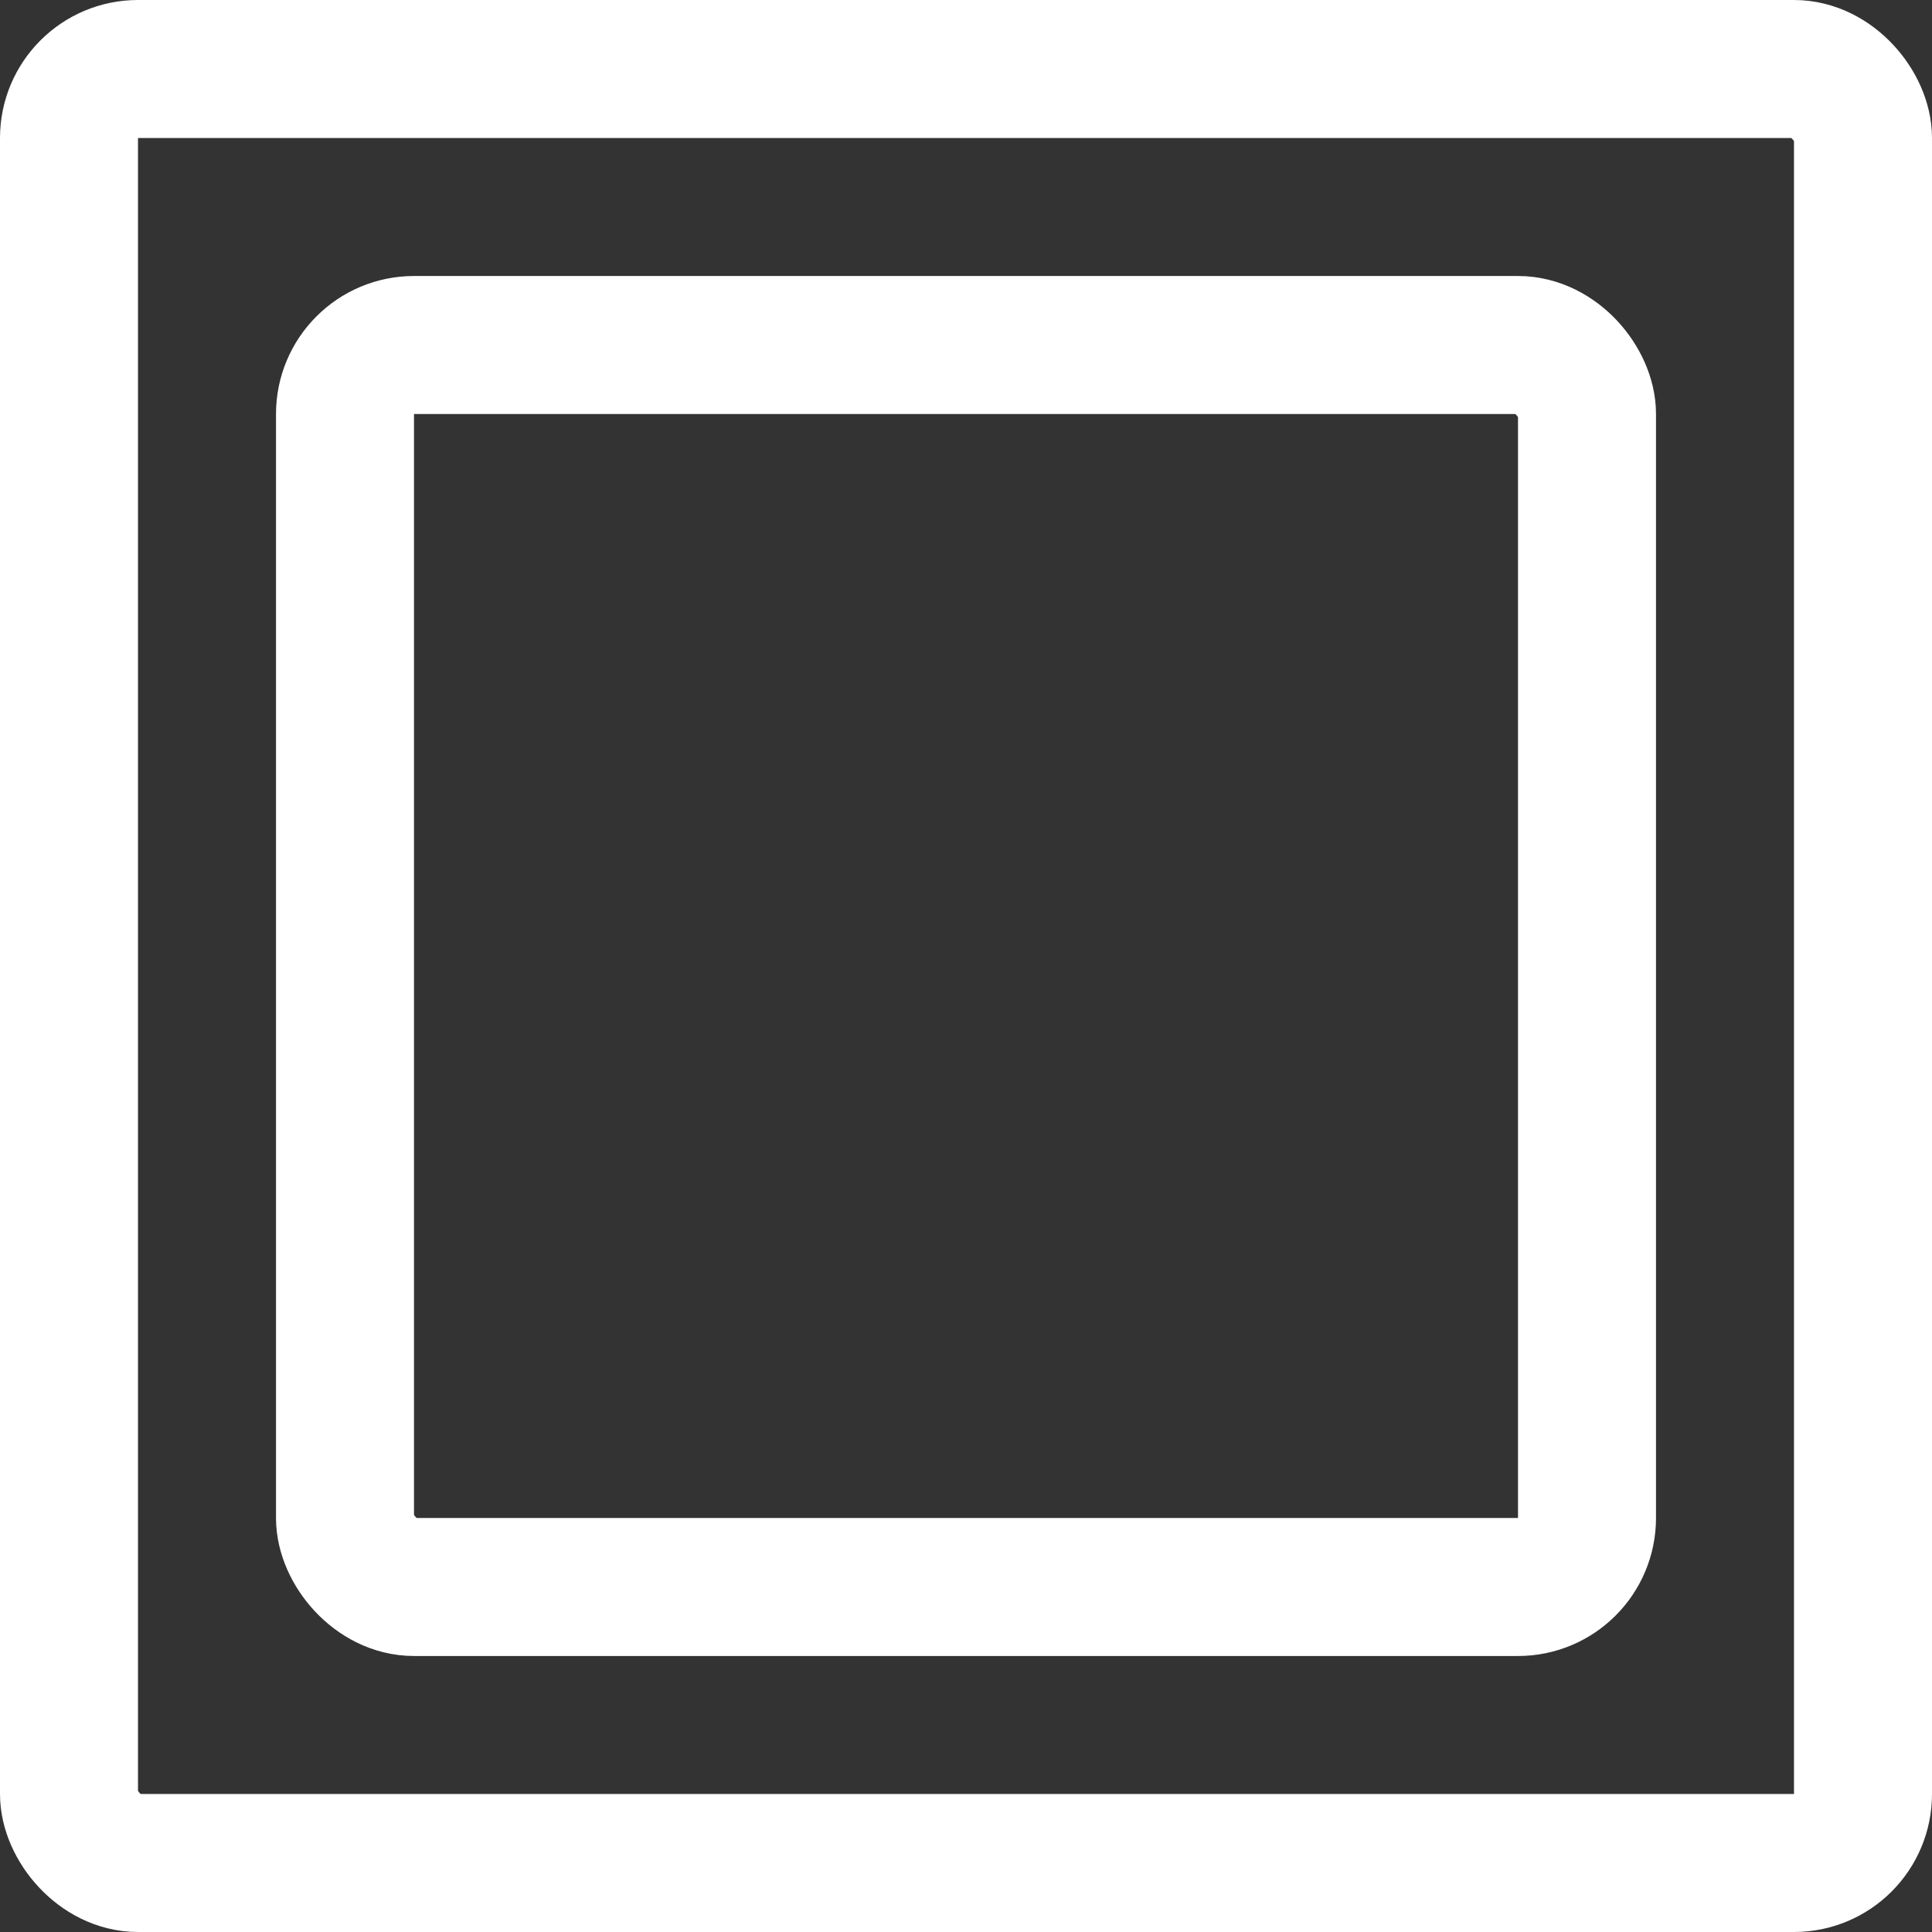 <svg width="14" height="14" viewBox="0 0 14 14" fill="none" xmlns="http://www.w3.org/2000/svg">
<rect x="0" y="0" width="14" height="14" fill="#333333" stroke="none"/>
<rect x="0.5" y="0.5" width="13" height="13" rx="0.5" stroke="white"/>
<rect x="2.5" y="2.5" width="9" height="9" rx="0.5" stroke="white"/>
</svg>
